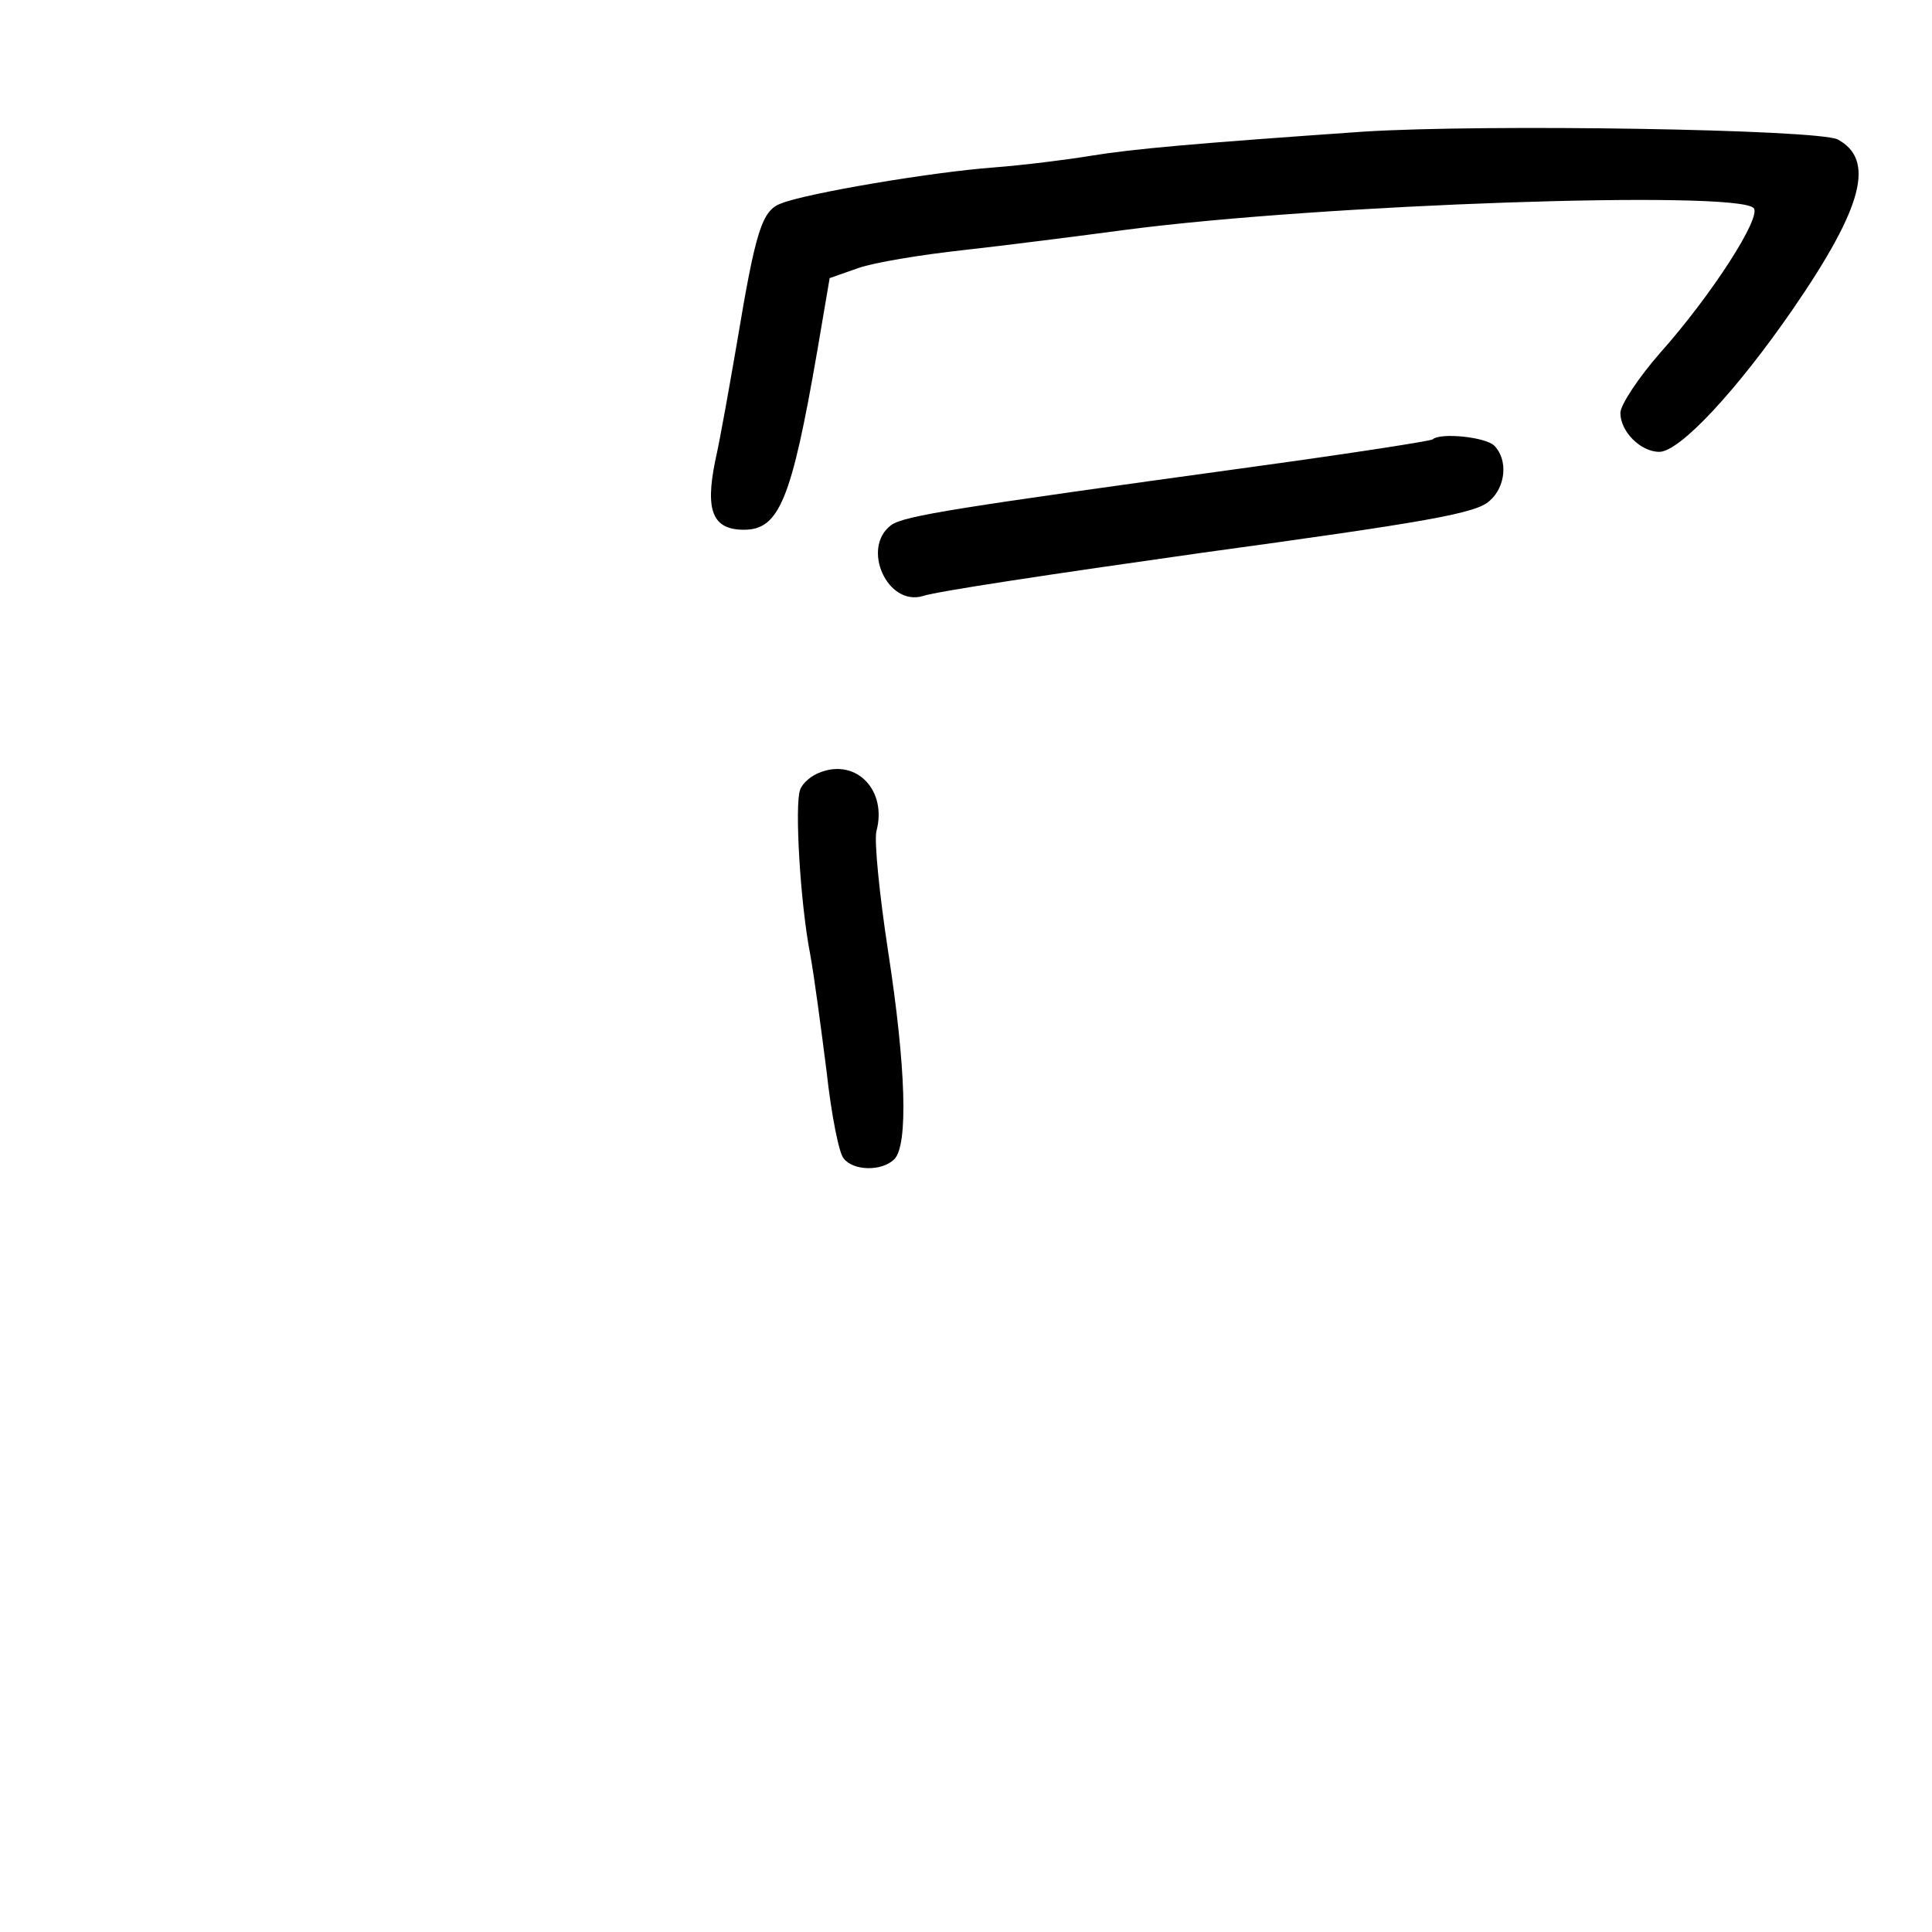 <?xml version="1.0" standalone="no"?>
<!DOCTYPE svg PUBLIC "-//W3C//DTD SVG 20010904//EN"
 "http://www.w3.org/TR/2001/REC-SVG-20010904/DTD/svg10.dtd">
<svg version="1.0" xmlns="http://www.w3.org/2000/svg"
 width="248pt" height="248pt" viewBox="0 0 248 248"
 preserveAspectRatio="xMidYMid meet">
<g transform="translate(0,248) scale(0.1,-0.1)"
fill="#000000" stroke="none">
<path d="M1750 2311 c-215 -15 -295 -22 -350 -31 -30 -5 -86 -12 -125 -15 -80
-6 -239 -33 -272 -46 -25 -9 -33 -35 -57 -179 -9 -52 -21 -121 -28 -152 -13
-64 -3 -88 37 -88 45 0 61 38 94 229 l16 94 37 13 c20 7 80 17 135 23 54 6
148 18 208 26 252 33 783 51 806 28 11 -11 -54 -112 -120 -186 -28 -32 -51
-67 -51 -77 0 -24 26 -50 50 -50 26 0 99 78 172 184 90 131 105 191 57 217
-26 13 -452 20 -609 10z"/>
<path d="M1839 1916 c-2 -2 -105 -18 -229 -35 -385 -53 -449 -63 -466 -75 -39
-29 -5 -105 41 -91 18 6 164 28 355 55 292 40 355 51 372 67 21 18 24 53 6 71
-11 11 -69 17 -79 8z"/>
<path d="M1054 1489 c-12 -4 -24 -14 -27 -23 -7 -19 0 -144 13 -211 5 -27 14
-95 21 -150 6 -55 16 -106 22 -112 12 -16 49 -17 65 -1 18 18 15 118 -8 267
-11 72 -18 141 -15 154 14 52 -25 93 -71 76z"/>
</g>
</svg>
